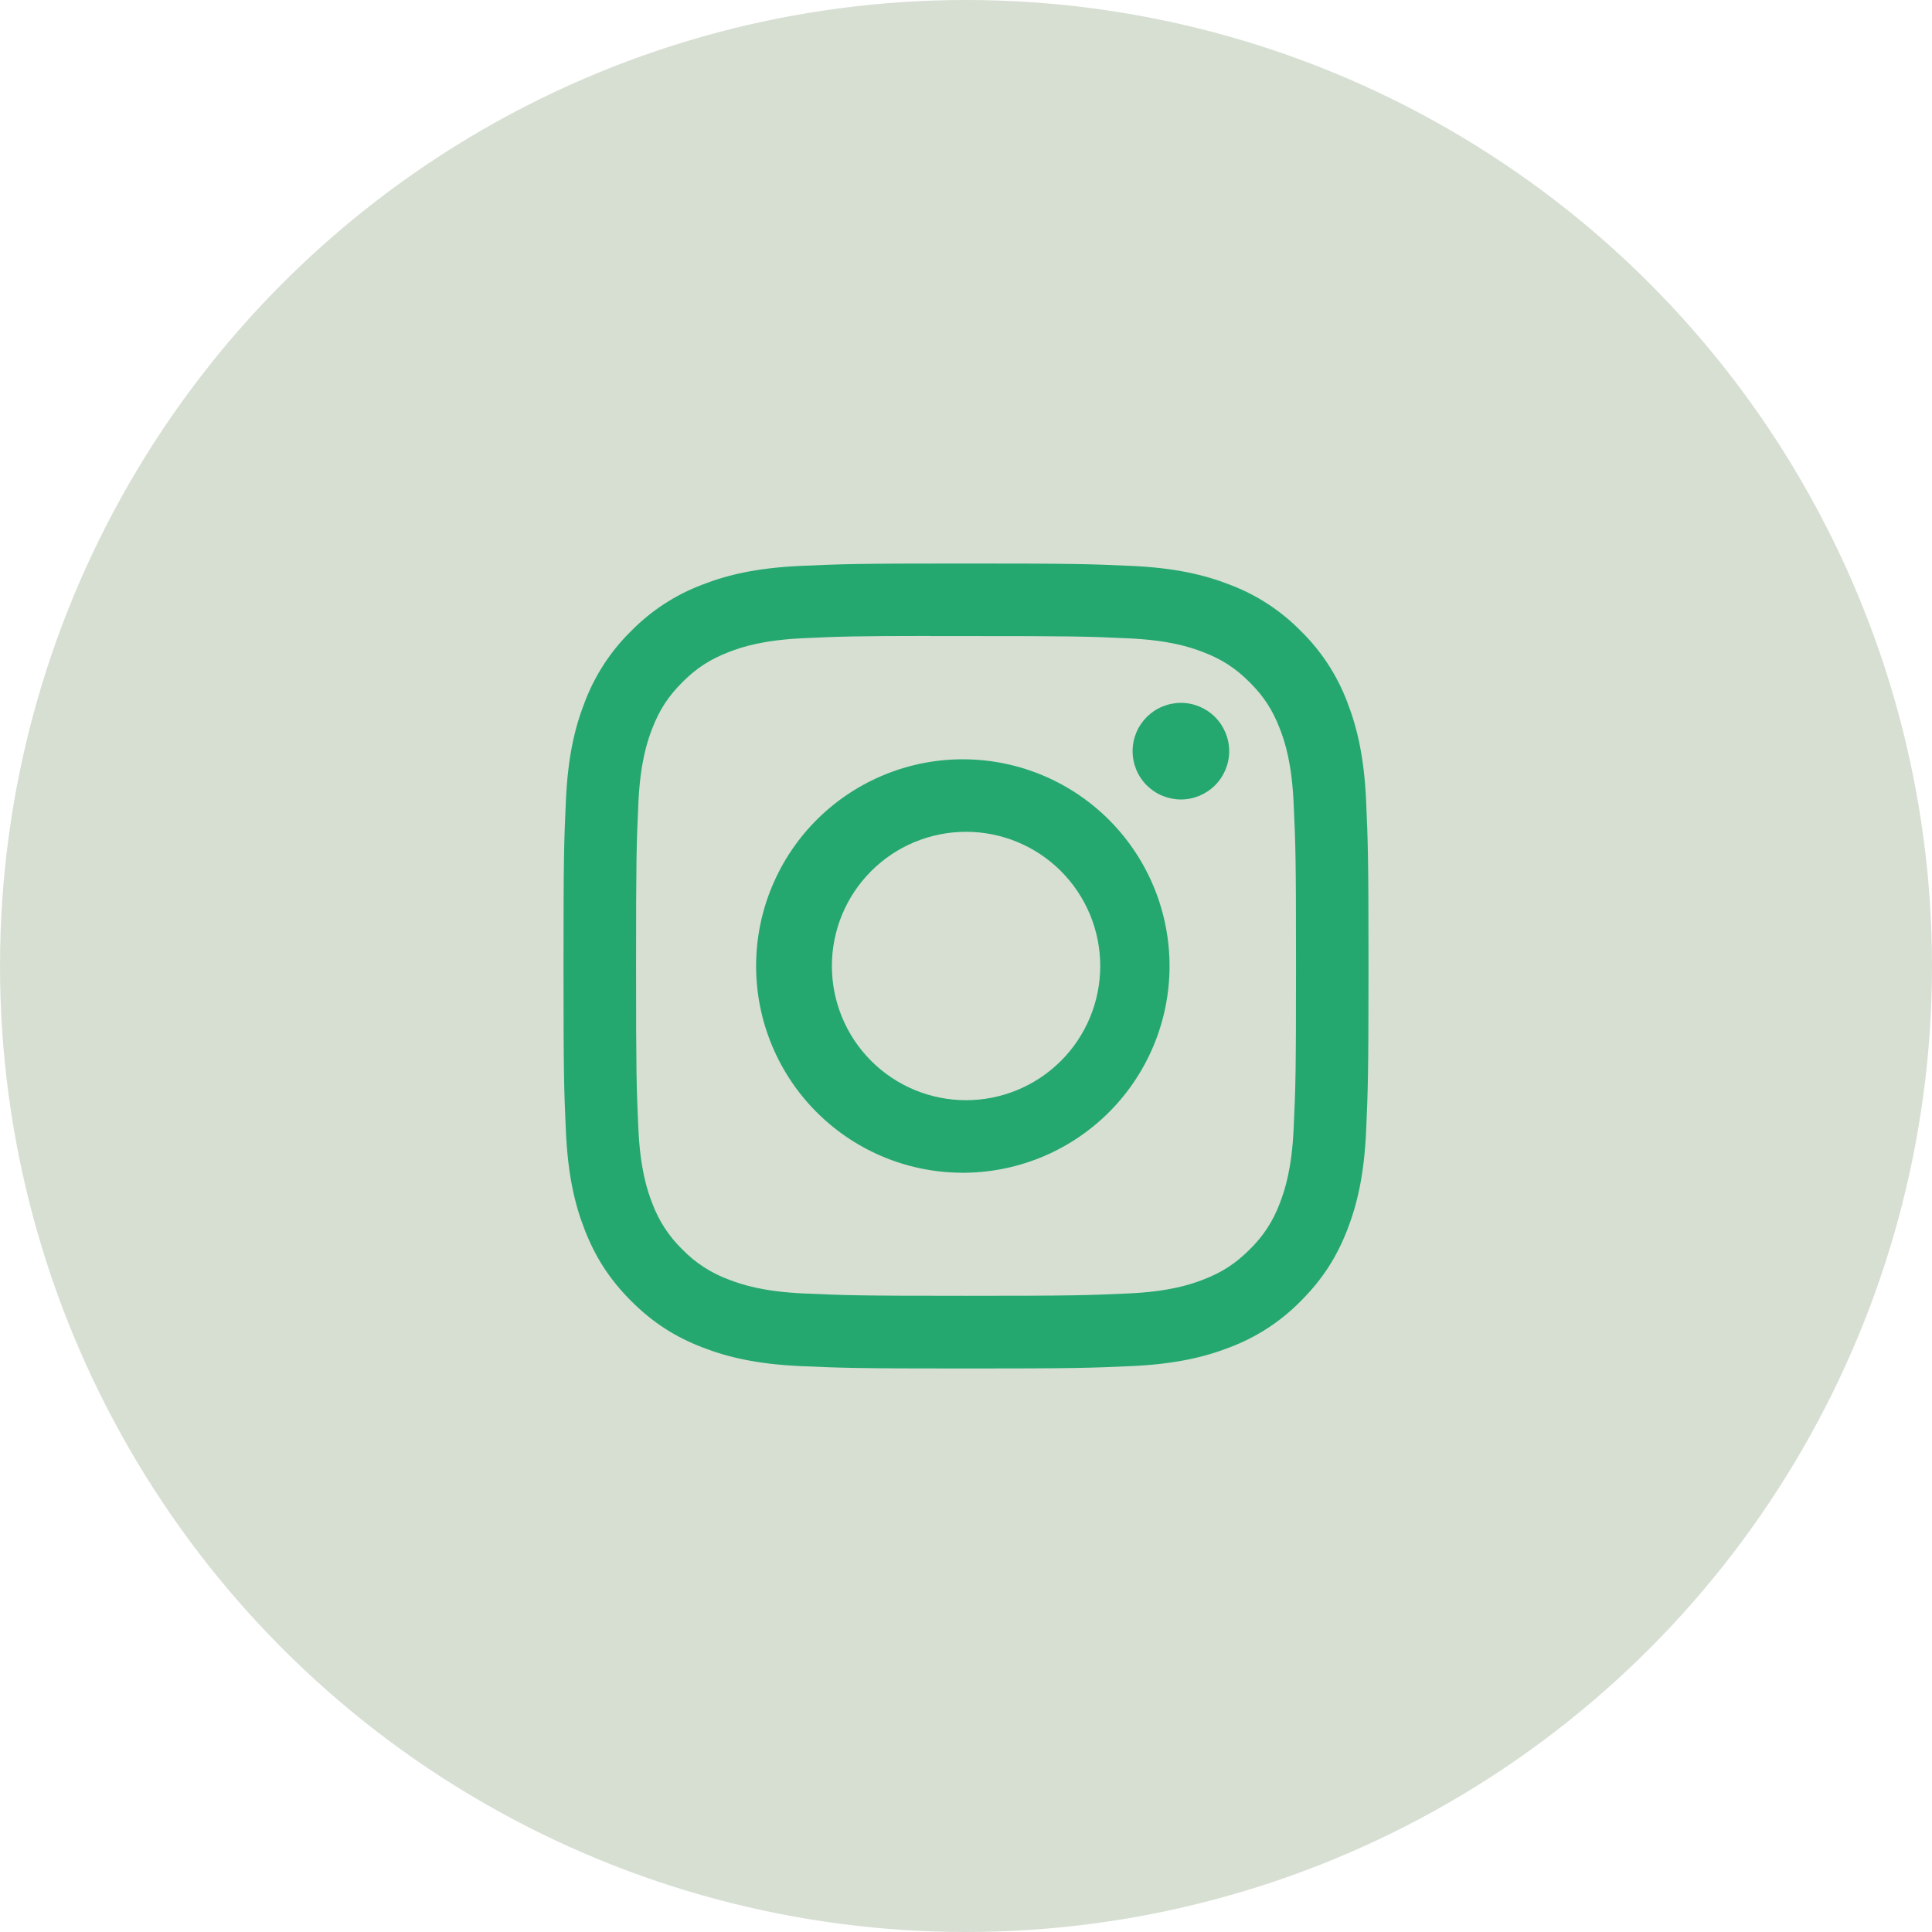 <svg width="48" height="48" viewBox="0 0 48 48" fill="none" xmlns="http://www.w3.org/2000/svg">
<circle cx="24" cy="24" r="24" fill="#3B6326" fill-opacity="0.2"/>
<g clip-path="url(#clip0_91_2510)">
<path d="M24 14C21.286 14 20.945 14.012 19.879 14.06C18.812 14.11 18.086 14.277 17.45 14.525C16.783 14.776 16.178 15.17 15.679 15.679C15.17 16.178 14.776 16.783 14.525 17.45C14.277 18.085 14.109 18.812 14.06 19.875C14.012 20.944 14 21.284 14 24.001C14 26.716 14.012 27.056 14.06 28.122C14.11 29.188 14.277 29.914 14.525 30.55C14.781 31.207 15.123 31.765 15.679 32.321C16.234 32.877 16.791 33.22 17.449 33.475C18.086 33.722 18.811 33.891 19.876 33.94C20.944 33.987 21.284 34 24 34C26.716 34 27.055 33.987 28.122 33.94C29.186 33.89 29.915 33.722 30.551 33.475C31.218 33.224 31.822 32.83 32.321 32.321C32.877 31.765 33.219 31.207 33.475 30.55C33.721 29.914 33.89 29.188 33.94 28.122C33.987 27.056 34 26.716 34 24C34 21.284 33.987 20.944 33.94 19.876C33.89 18.812 33.721 18.085 33.475 17.45C33.224 16.783 32.83 16.178 32.321 15.679C31.822 15.17 31.218 14.776 30.55 14.525C29.913 14.277 29.185 14.109 28.121 14.06C27.054 14.012 26.715 14 23.997 14H24.001H24ZM23.104 15.803H24.001C26.671 15.803 26.988 15.811 28.041 15.86C29.016 15.904 29.546 16.067 29.899 16.204C30.365 16.385 30.699 16.602 31.049 16.953C31.399 17.302 31.615 17.635 31.796 18.102C31.934 18.454 32.096 18.984 32.14 19.959C32.189 21.012 32.199 21.329 32.199 23.997C32.199 26.666 32.189 26.984 32.14 28.038C32.096 29.012 31.933 29.541 31.796 29.894C31.636 30.328 31.38 30.721 31.047 31.043C30.698 31.392 30.365 31.609 29.898 31.79C29.547 31.927 29.017 32.09 28.041 32.135C26.988 32.182 26.671 32.194 24.001 32.194C21.331 32.194 21.014 32.182 19.96 32.135C18.985 32.09 18.456 31.927 18.104 31.79C17.669 31.63 17.276 31.375 16.954 31.043C16.621 30.72 16.365 30.327 16.204 29.892C16.067 29.541 15.904 29.011 15.86 28.036C15.812 26.983 15.803 26.666 15.803 23.995C15.803 21.325 15.812 21.01 15.86 19.956C15.905 18.981 16.067 18.451 16.205 18.099C16.386 17.633 16.604 17.299 16.954 16.949C17.304 16.599 17.636 16.383 18.104 16.201C18.456 16.064 18.985 15.901 19.96 15.856C20.883 15.814 21.24 15.801 23.104 15.8V15.803ZM29.339 17.462C29.181 17.462 29.025 17.494 28.88 17.554C28.734 17.614 28.602 17.703 28.49 17.814C28.379 17.925 28.29 18.058 28.23 18.203C28.17 18.349 28.139 18.505 28.139 18.663C28.139 18.82 28.17 18.976 28.23 19.122C28.29 19.267 28.379 19.4 28.49 19.511C28.602 19.622 28.734 19.711 28.88 19.771C29.025 19.831 29.181 19.863 29.339 19.863C29.657 19.863 29.962 19.736 30.187 19.511C30.412 19.286 30.539 18.981 30.539 18.663C30.539 18.344 30.412 18.039 30.187 17.814C29.962 17.589 29.657 17.462 29.339 17.462ZM24.001 18.865C23.32 18.854 22.644 18.979 22.011 19.233C21.379 19.486 20.803 19.863 20.318 20.34C19.832 20.819 19.447 21.388 19.184 22.017C18.92 22.645 18.785 23.319 18.785 24.001C18.785 24.682 18.92 25.356 19.184 25.985C19.447 26.613 19.832 27.183 20.318 27.661C20.803 28.139 21.379 28.515 22.011 28.769C22.644 29.022 23.32 29.147 24.001 29.136C25.349 29.115 26.635 28.565 27.581 27.604C28.527 26.643 29.057 25.349 29.057 24.001C29.057 22.652 28.527 21.358 27.581 20.397C26.635 19.436 25.349 18.886 24.001 18.865ZM24.001 20.666C24.885 20.666 25.733 21.017 26.359 21.643C26.984 22.268 27.335 23.116 27.335 24C27.335 24.884 26.984 25.732 26.359 26.357C25.733 26.983 24.885 27.334 24.001 27.334C23.117 27.334 22.269 26.983 21.644 26.357C21.019 25.732 20.668 24.884 20.668 24C20.668 23.116 21.019 22.268 21.644 21.643C22.269 21.017 23.117 20.666 24.001 20.666Z" fill="#25A870"/>
</g>
<defs>
<clipPath id="clip0_91_2510">
<rect width="20" height="20" fill="white" transform="translate(14 14)"/>
</clipPath>
</defs>
</svg>
